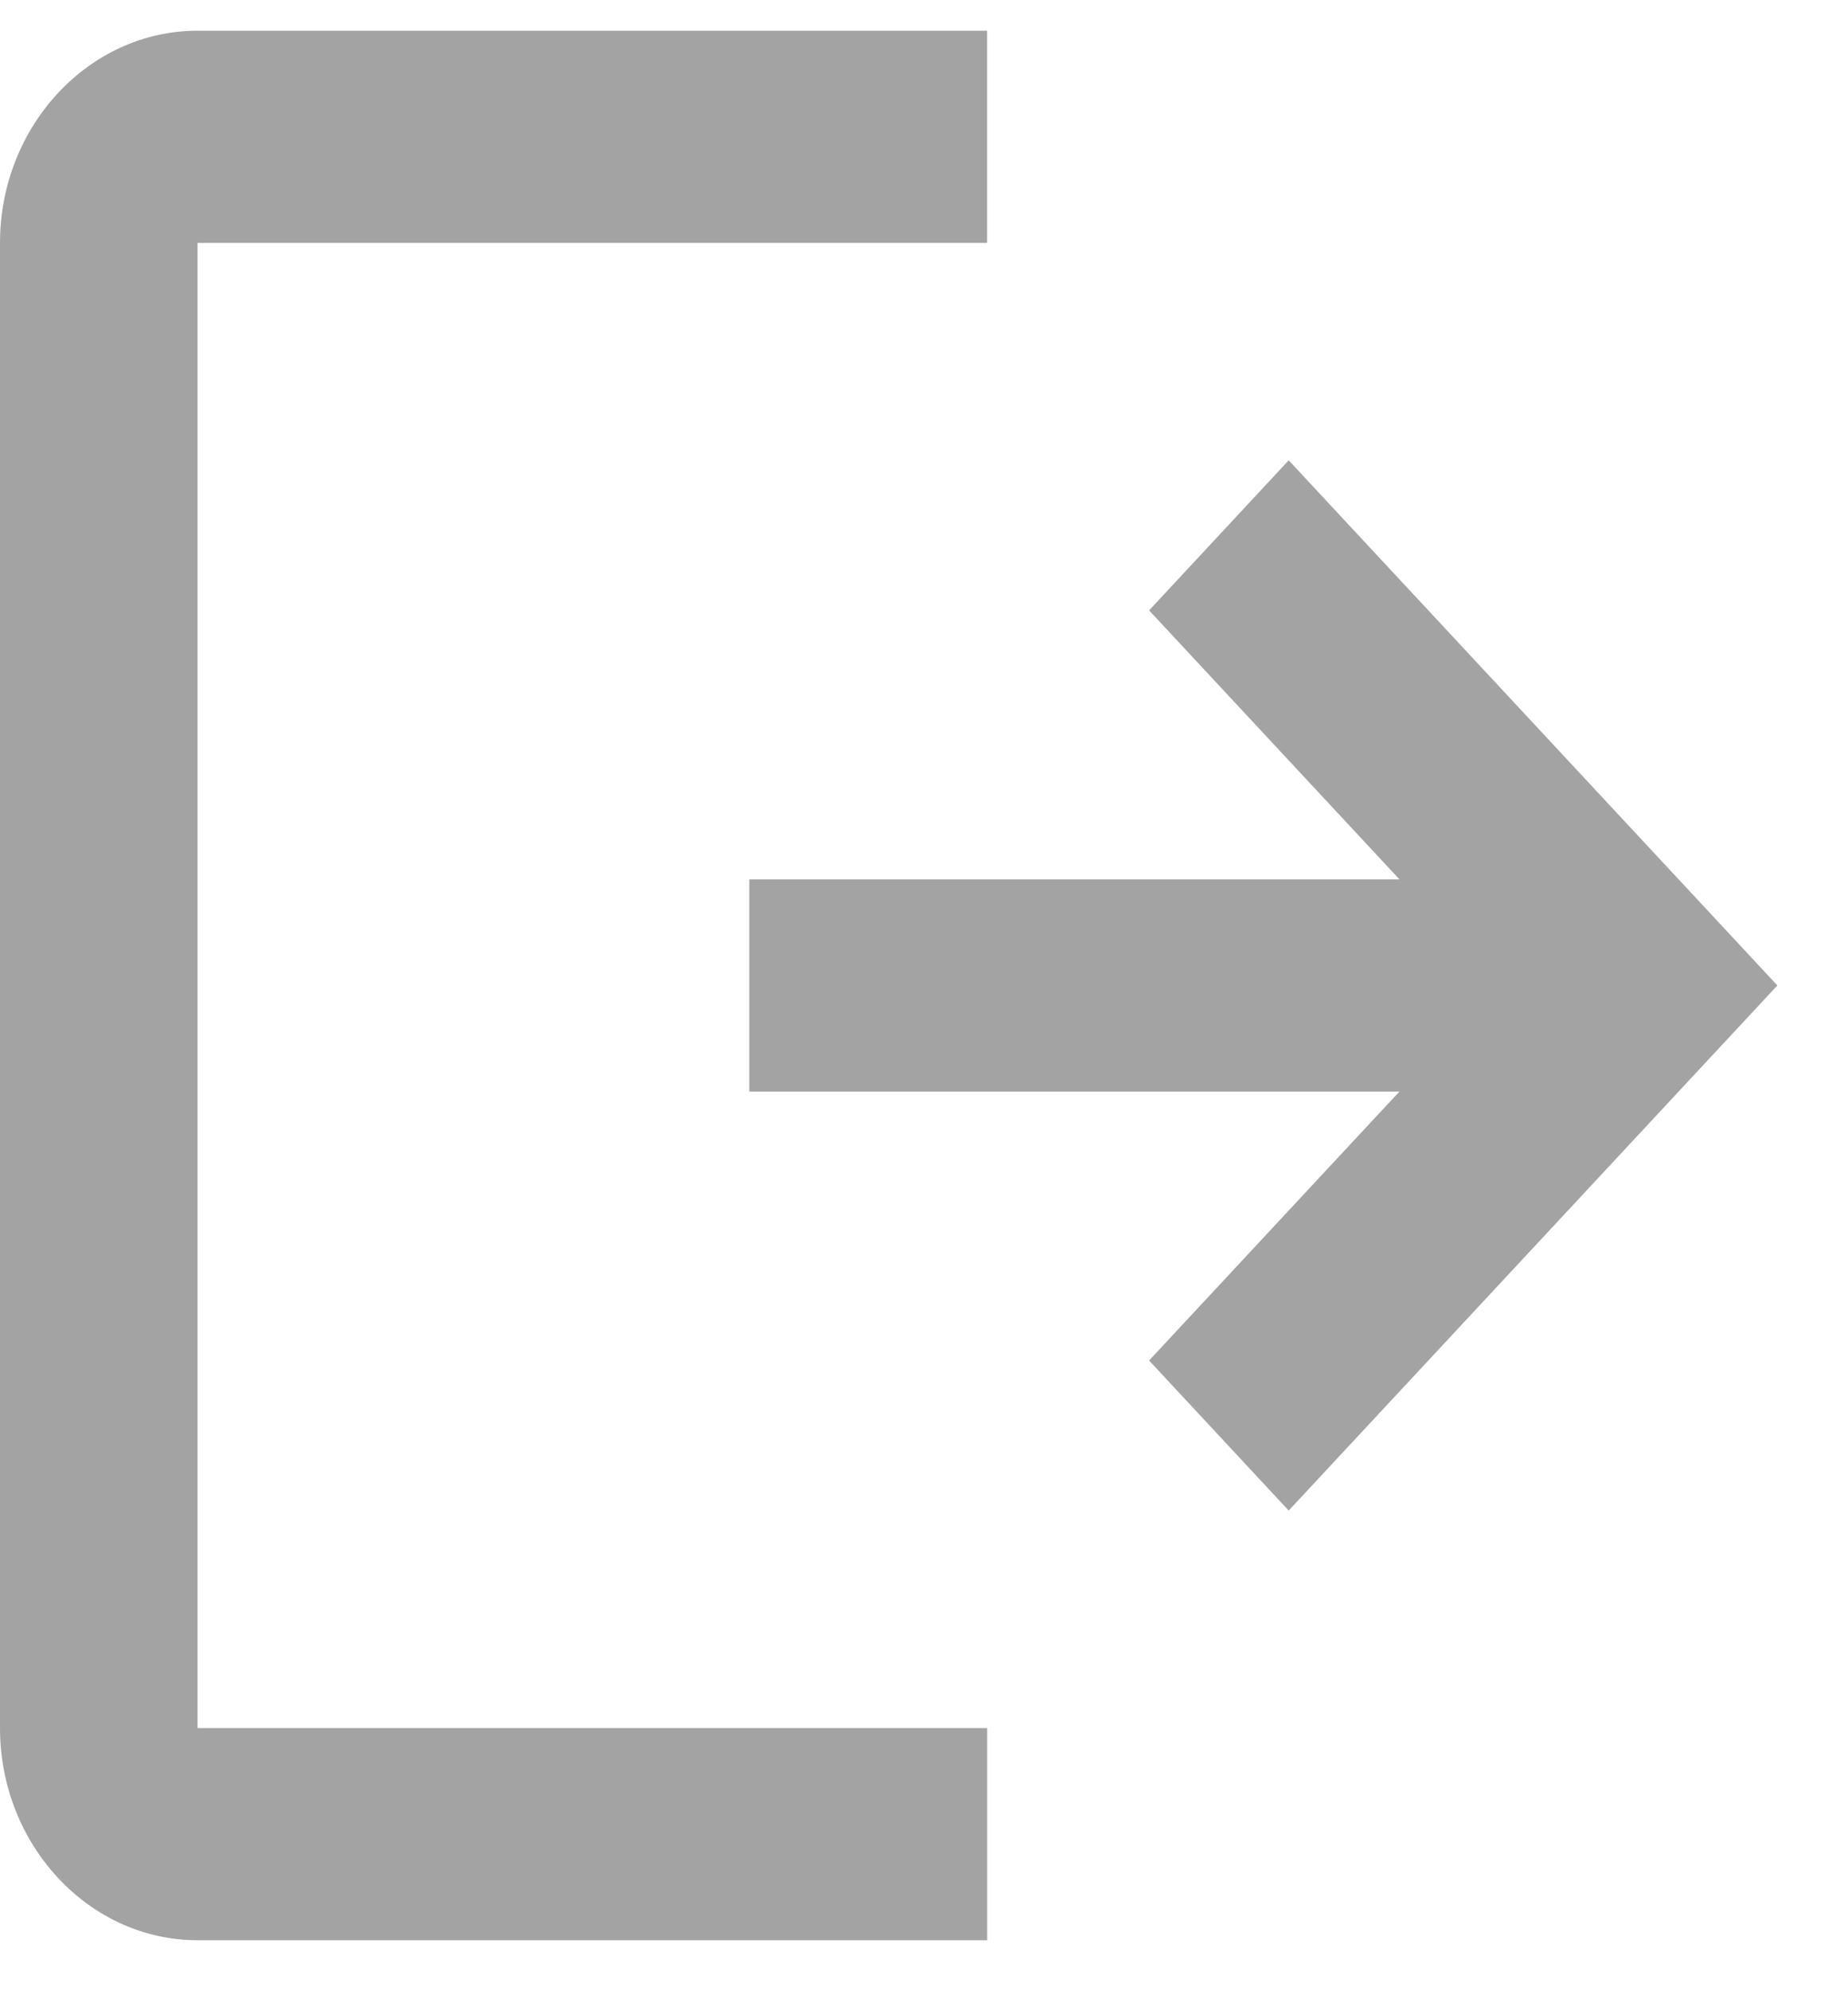 <svg width="26" height="28" viewBox="0 0 26 28" fill="none" xmlns="http://www.w3.org/2000/svg">
    <path fill-rule="evenodd" clip-rule="evenodd" d="M0 3.415C0 1.775 1.25.432 2.778.432h11.11v2.983H2.779V24.3h11.11v2.983H2.779C1.25 27.283 0 25.94 0 24.3V3.415zm19.689 8.95-3.522-3.782 1.964-2.11 6.875 7.384-6.875 7.384-1.964-2.11 3.522-3.782h-9.147v-2.983h9.147z" fill="#A3A3A3"/>
</svg>
